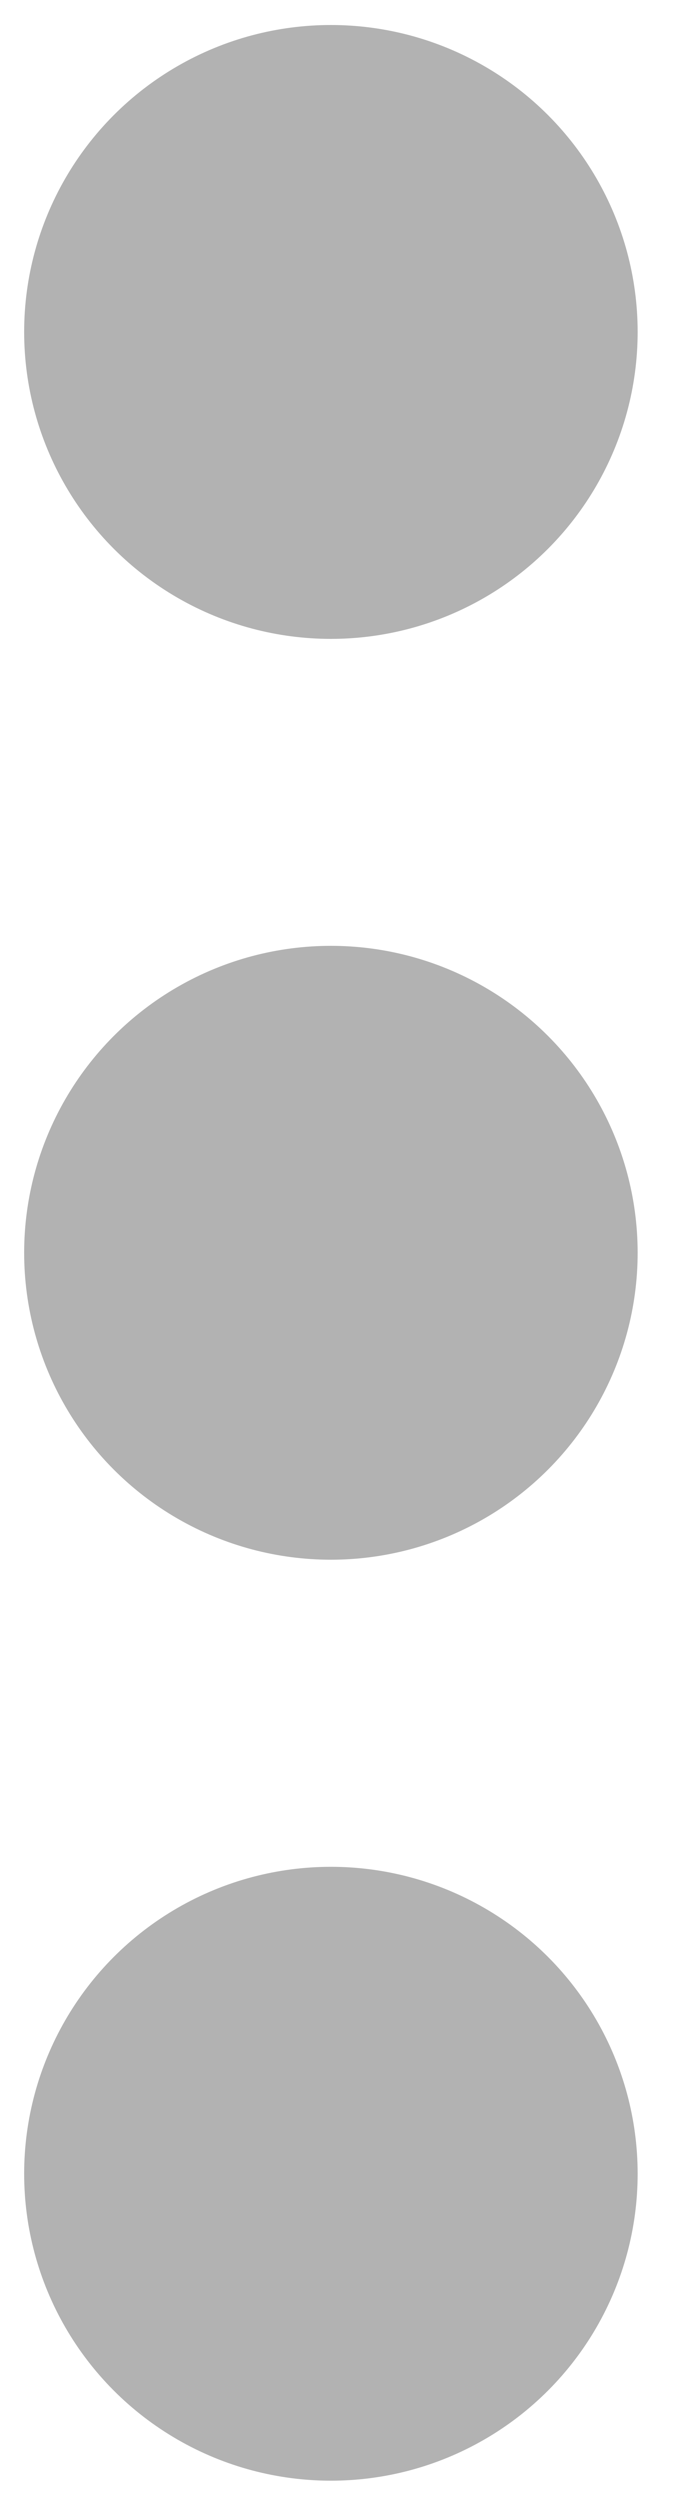<?xml version="1.0" encoding="UTF-8" standalone="no"?>
<svg width="5px" height="18px" viewBox="0 0 5 18" version="1.1" xmlns="http://www.w3.org/2000/svg" xmlns:xlink="http://www.w3.org/1999/xlink">
    <!-- Generator: Sketch 48.2 (47327) - http://www.bohemiancoding.com/sketch -->
    <title>Group 15 Copy 18</title>
    <desc>Created with Sketch.</desc>
    <defs></defs>
    <g id="RewardBox-Rewe-basket" stroke="none" stroke-width="1" fill="none" fill-rule="evenodd" transform="translate(-1076, -221)">
        <g id="Group-27" transform="translate(843.536, 204)" fill="#B2B2B2">
            <g id="Group-15-Copy-18" transform="translate(234.558, 25.861) rotate(-180) translate(-234.558, -25.861) translate(232.058, 16.861)">
                <circle id="Oval" cx="2.21" cy="2.21" r="2.21"></circle>
                <circle id="Oval-Copy-2" cx="2.21" cy="15.471" r="2.21"></circle>
                <circle id="Oval-Copy" cx="2.21" cy="8.841" r="2.21"></circle>
            </g>
        </g>
    </g>
</svg>